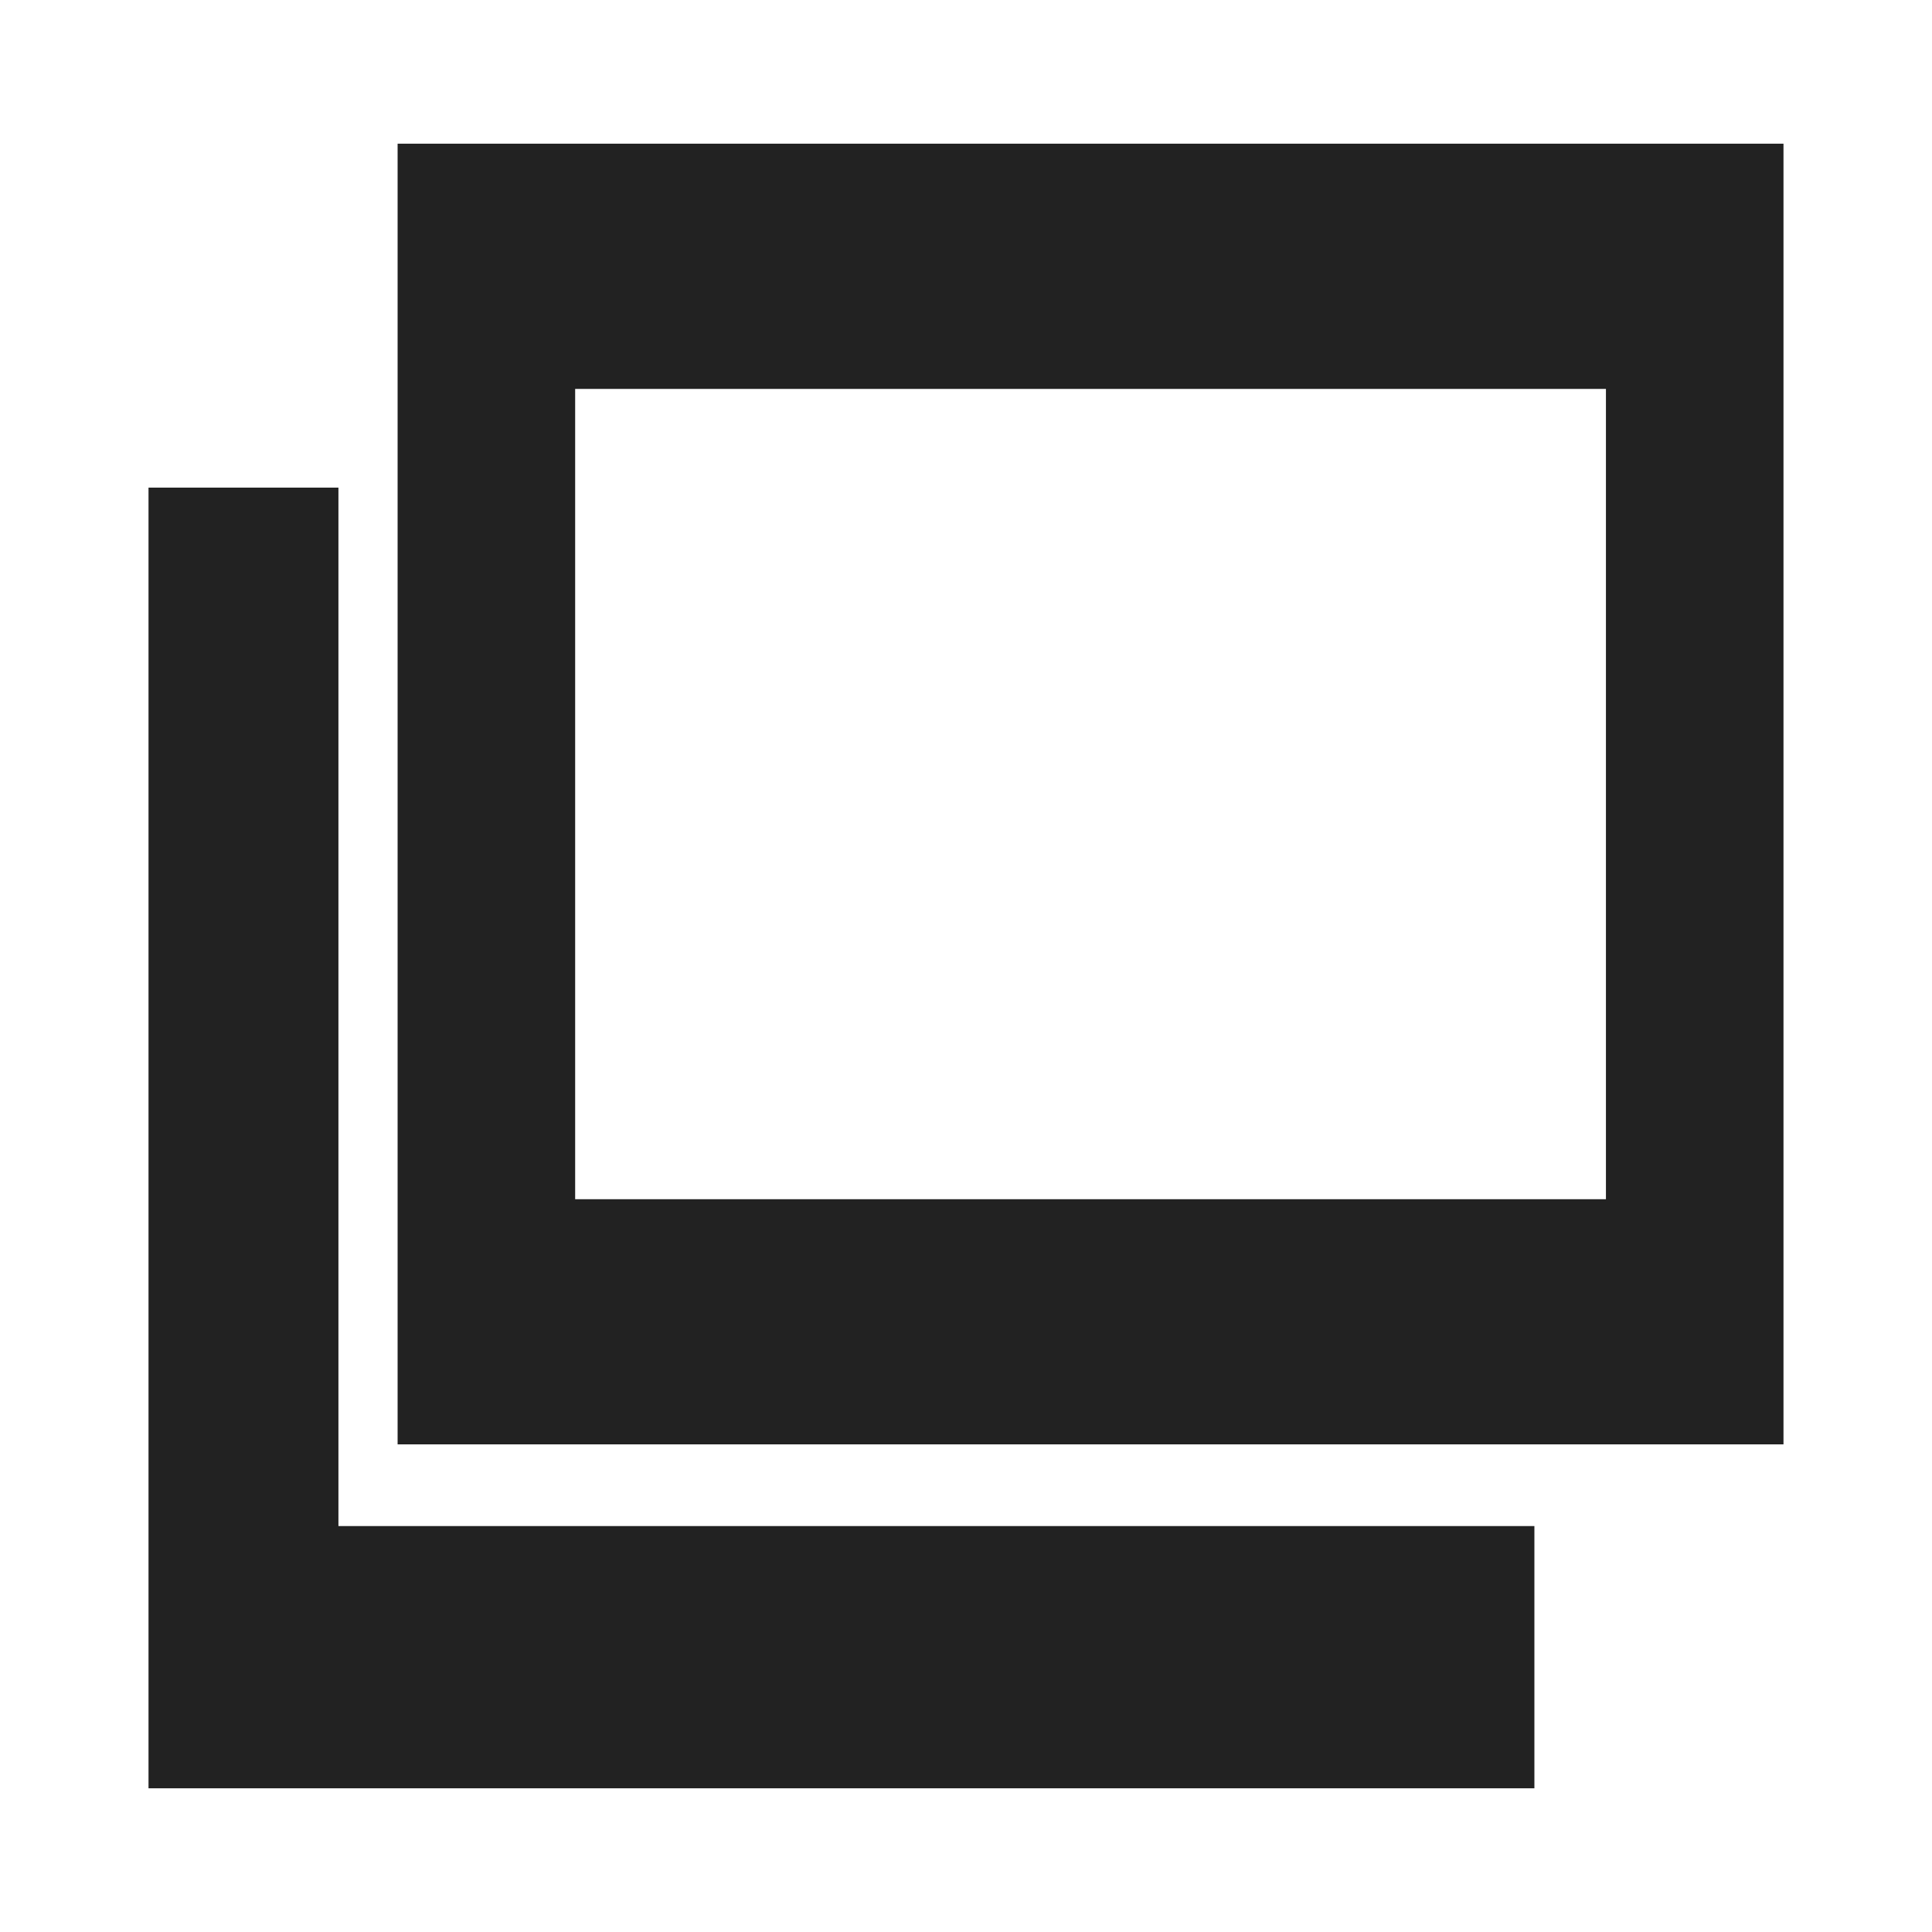 <?xml version="1.0" encoding="utf-8"?>
<!DOCTYPE svg PUBLIC "-//W3C//DTD SVG 1.1//EN" "http://www.w3.org/Graphics/SVG/1.1/DTD/svg11.dtd">
<svg version="1.1" id="Layer_1" xmlns="http://www.w3.org/2000/svg" xmlns:xlink="http://www.w3.org/1999/xlink" x="0px" y="0px"
	 width="100px" height="100px" viewBox="0 0 100 100" enable-background="new 0 0 100 100" xml:space="preserve">
<g>
  <title>Layer 1</title>
  <path fill="#222222" d="m20.58,7.437l0,67.323l71.733,0l0,-67.323l-71.733,0zm62.54,54.634l-53.35,0l0,-41.941l53.353,0l0,41.941l-0.003,0zm-65.603,-36.832l-9.83,0l0,67.323l71.733,0l0,-13.573l-61.903,0l0,-53.75z" id="svg_1"/>
</g>
</svg>

